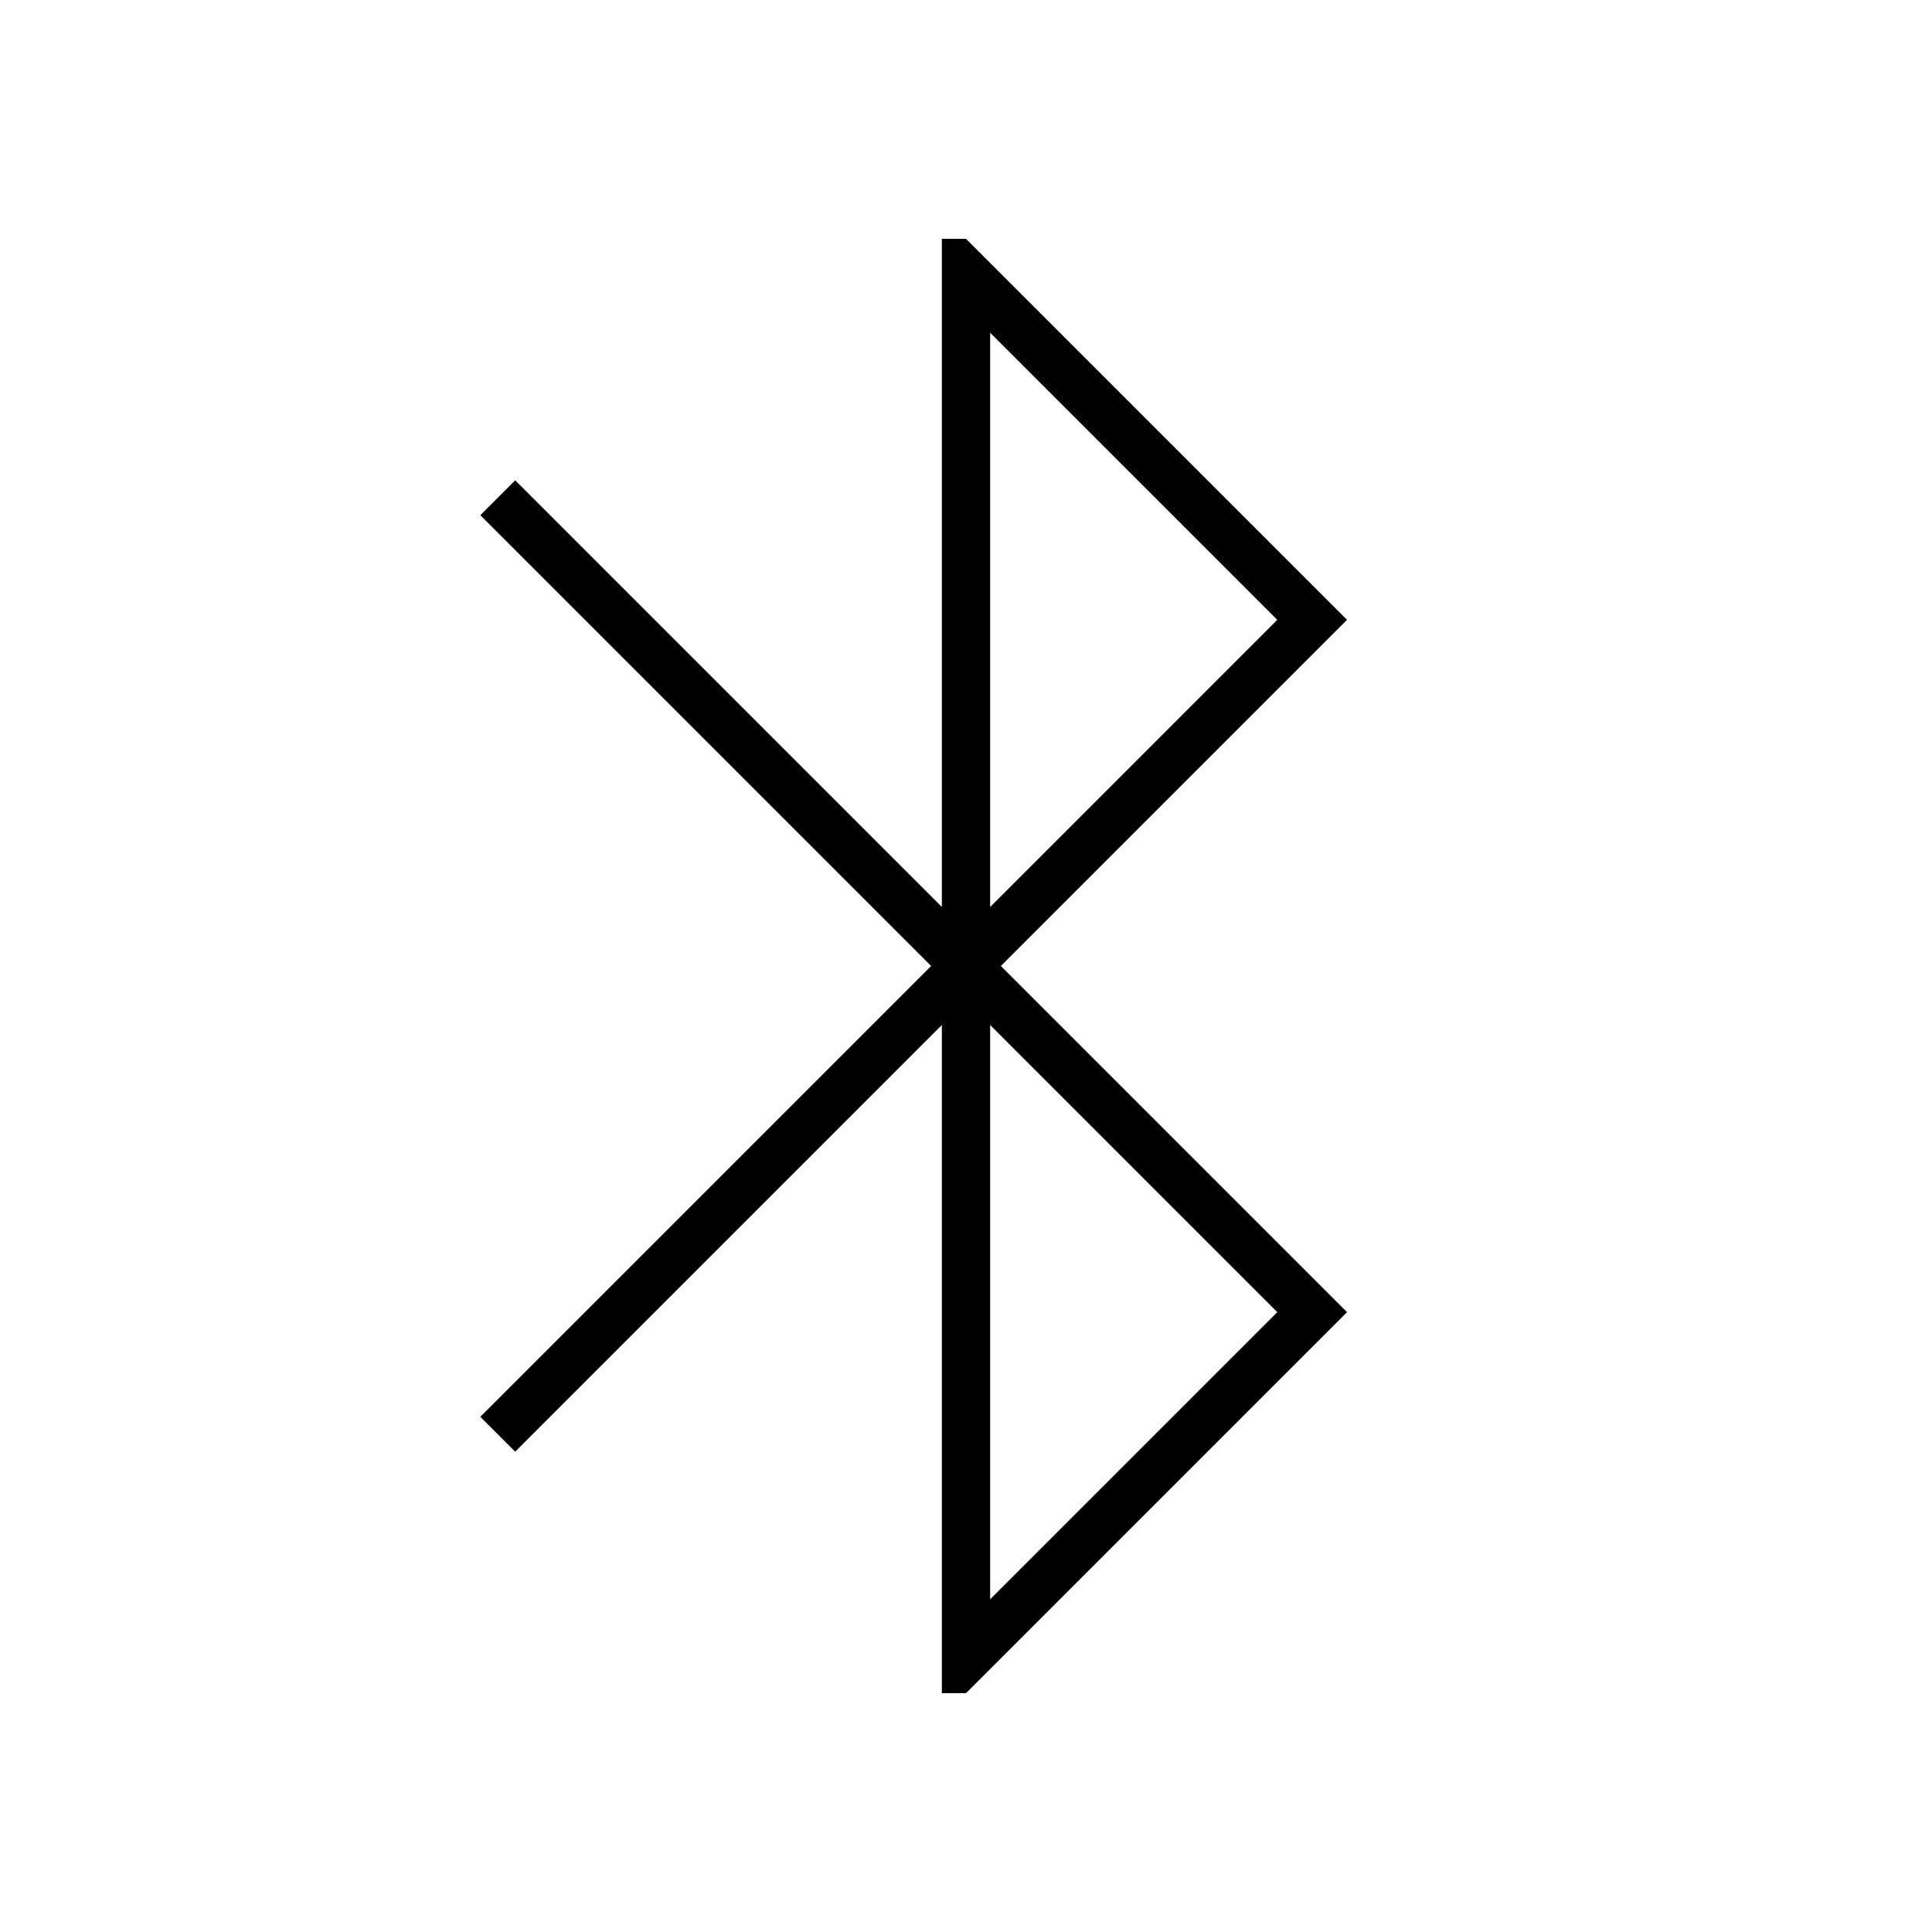 <svg xmlns="http://www.w3.org/2000/svg" height="40" viewBox="0 -960 960 960" width="40"><path d="M468-118.67v-332l-212 212L238.67-256l224-224-224-224L256-721.33l212 212v-332h12L669.33-652l-172 172 172 172L480-118.67h-12Zm24-390.66L634.67-652 492-794.67v285.34Zm0 344L634.67-308 492-450.67v285.34Z"/></svg>
